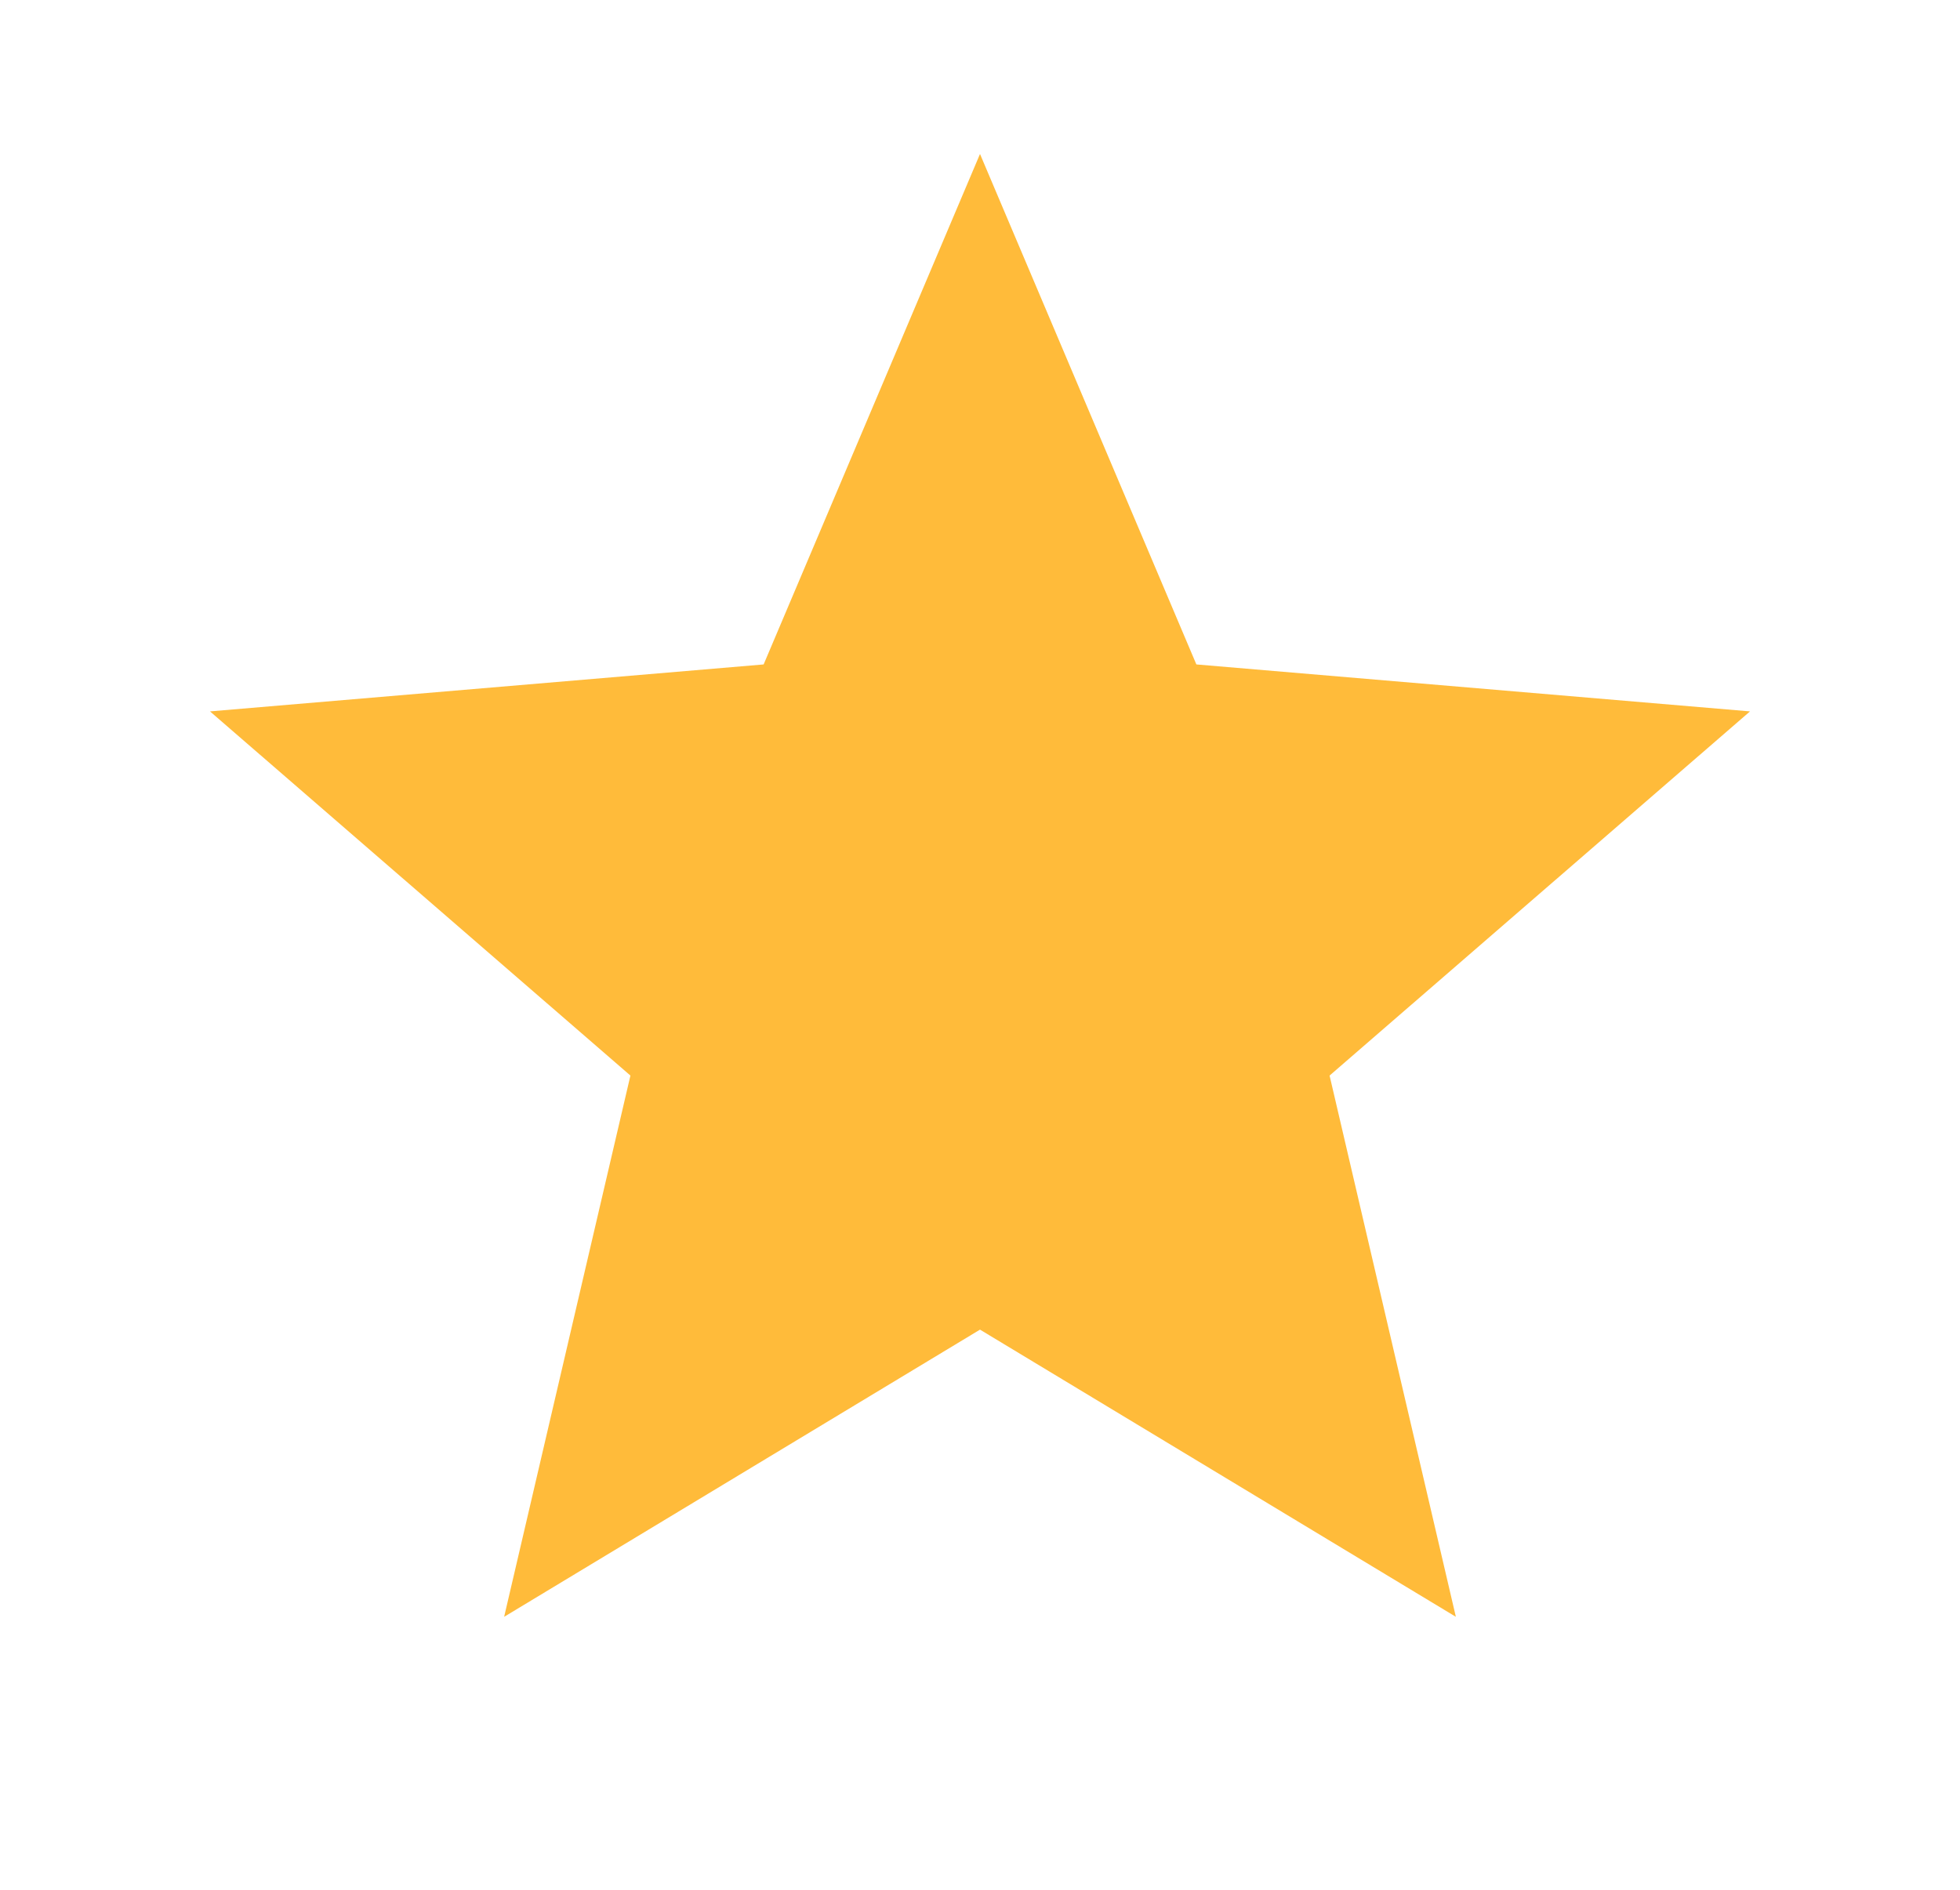 <svg width="28" height="27" viewBox="0 0 28 27" fill="none" xmlns="http://www.w3.org/2000/svg">
<path d="M14 18.997L20.798 23.1L18.994 15.367L25 10.164L17.091 9.493L14 2.2L10.909 9.493L3 10.164L9.006 15.367L7.202 23.1L14 18.997Z" fill="#FFBB3A"/>
</svg>
